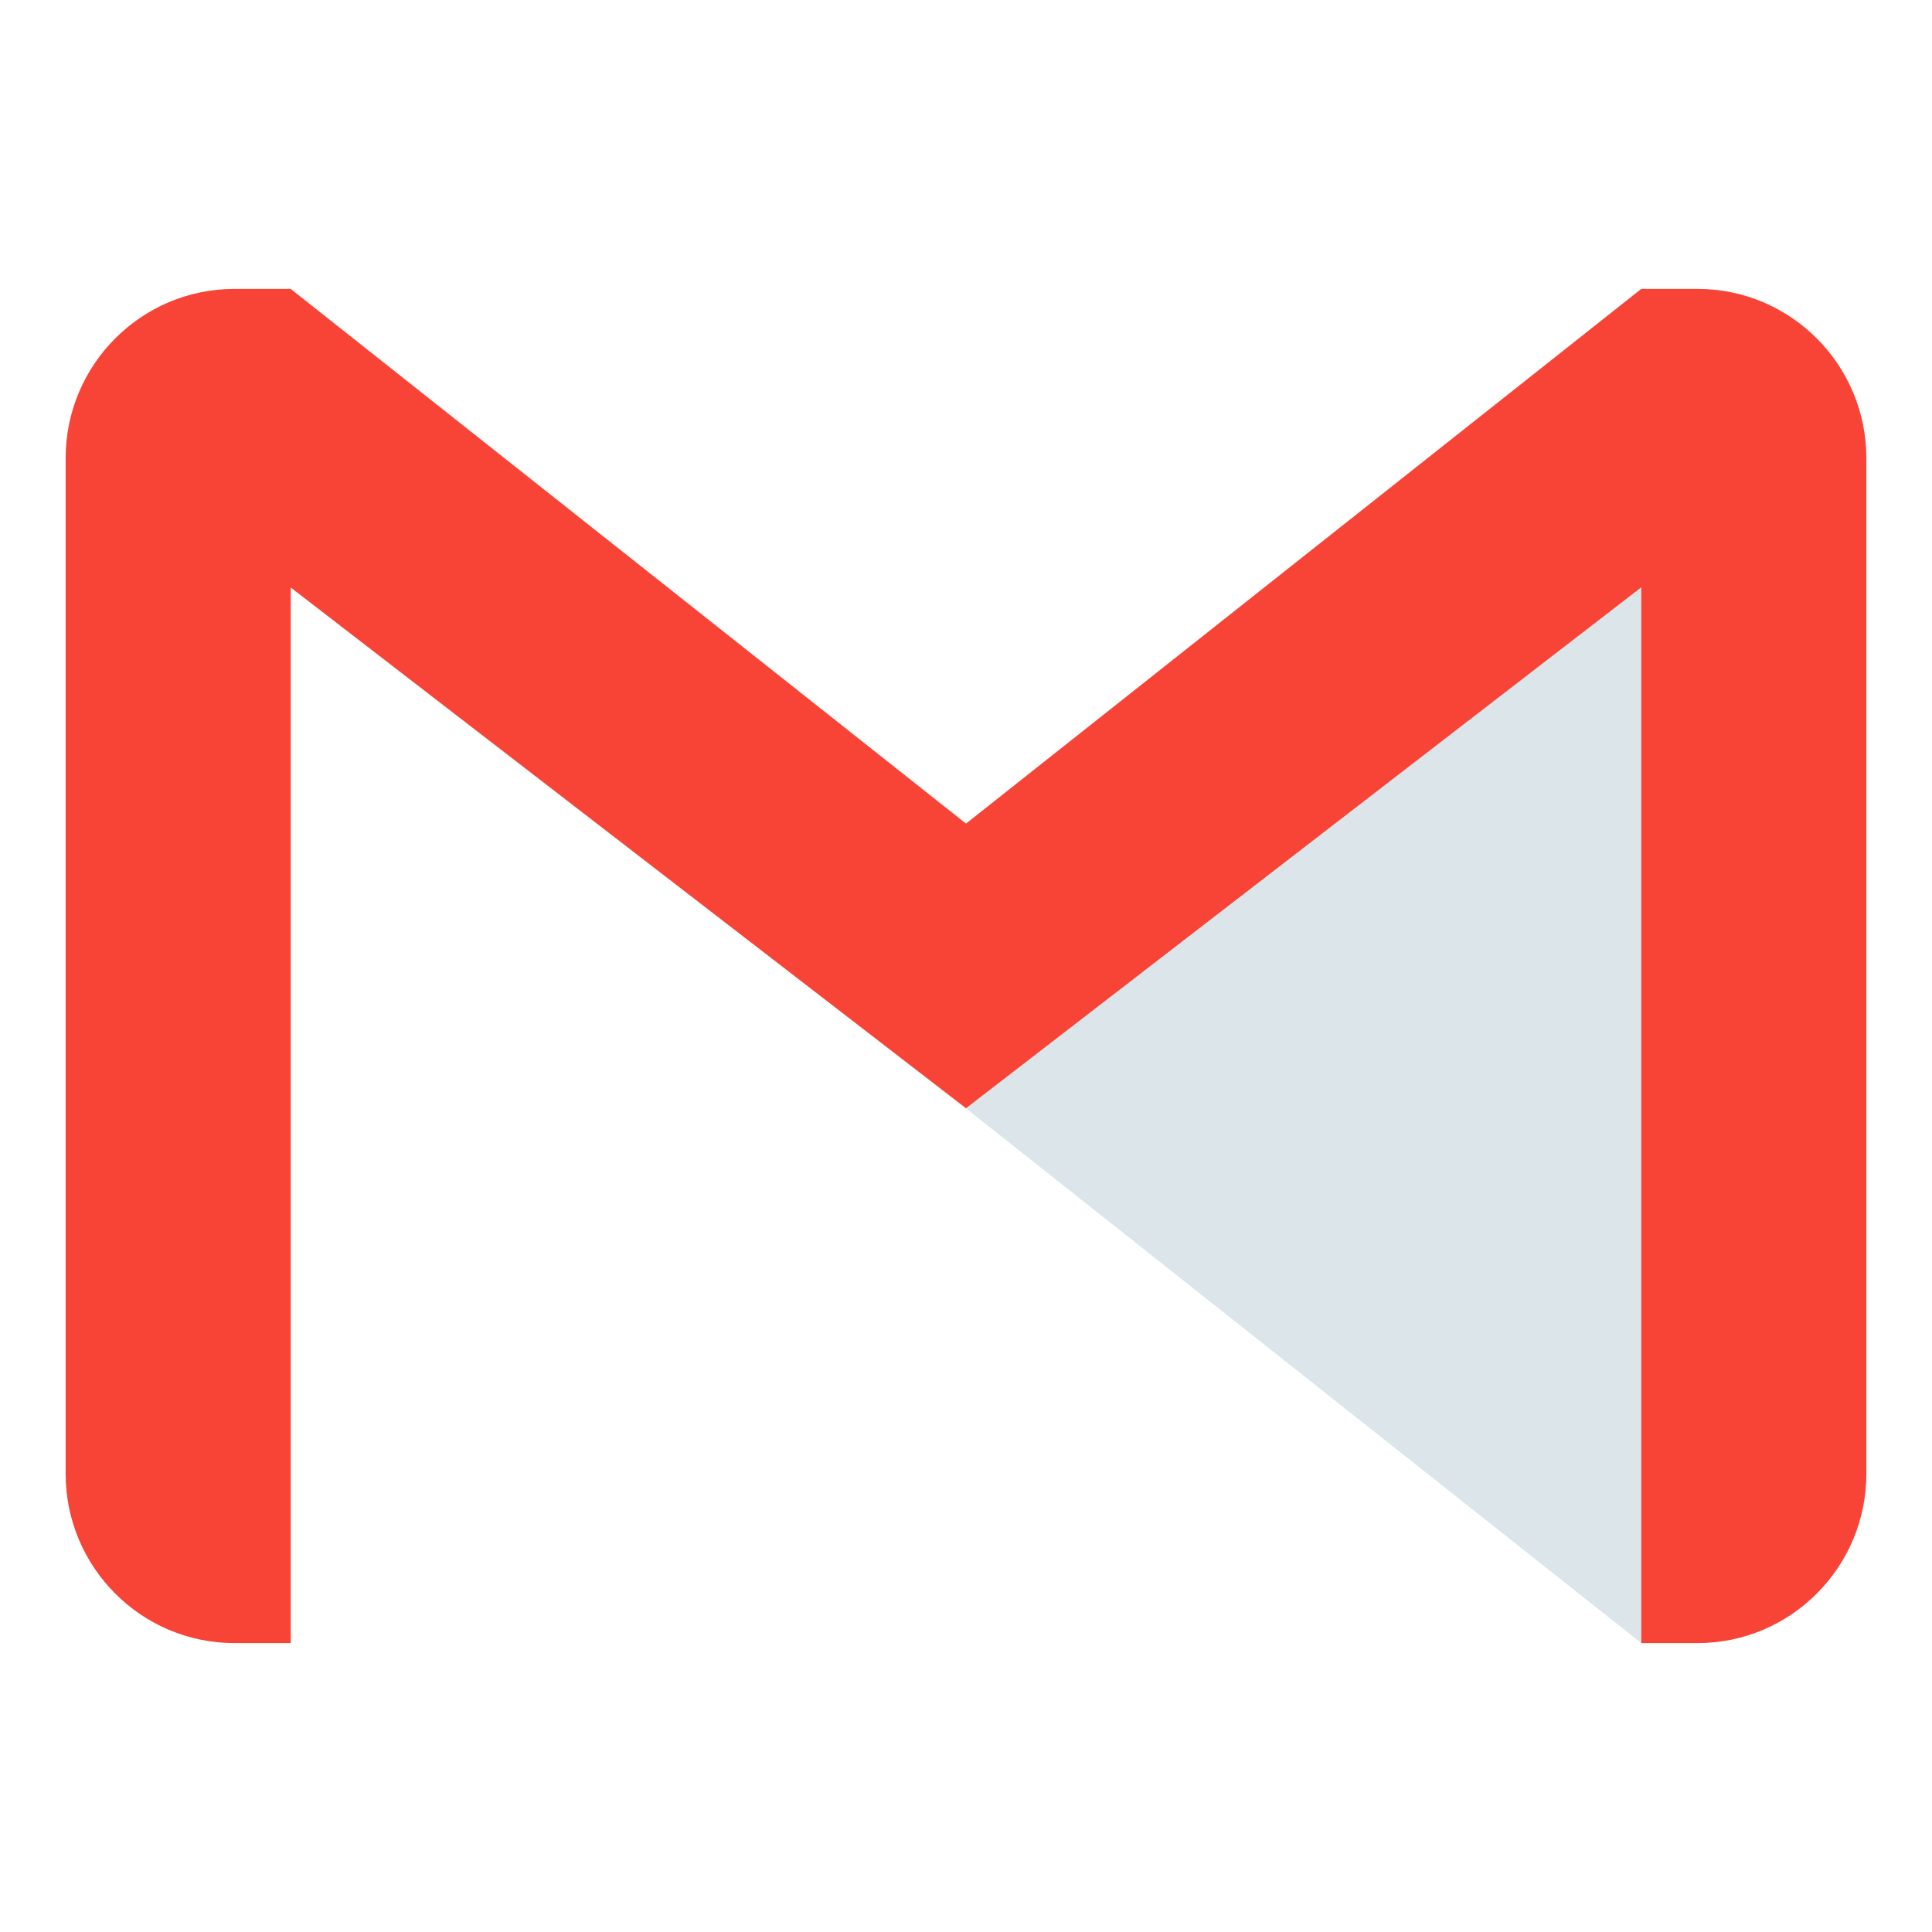 <?xml version="1.0"?>
<!DOCTYPE svg PUBLIC '-//W3C//DTD SVG 1.1//EN' 'http://www.w3.org/Graphics/SVG/1.1/DTD/svg11.dtd'>
<svg height="30px"  width="30px" 
       viewBox="0 0 512 512"    
       version="1.1" 
       xml:space="preserve" 
       xmlns="http://www.w3.org/2000/svg" 
       xmlns:xlink="http://www.w3.org/1999/xlink">
    <g id="_x31_12-gmail_x2C__email_x2C__mail">
        <g>
            <g>
                <g>
                    <path d="M256.002,293.738l178.947,141.697v-279.74L256.002,293.738z M256.002,293.738" 
                    style="fill:#DCE6EA;" />
                    <path d="M449.861,76.565h-14.912L256.002,218.26L77.045,76.565H62.134      
                    c-24.693,0-44.737,20.094-44.737,44.858v269.152c0,24.759,20.044,44.859,44.737,44.859h14.911v-279.74l178.957,138.014     
                    l178.947-138.047v279.773h14.912c24.699,0,44.742-20.101,44.742-44.859V121.424C494.604,96.66,474.561,76.565,449.861,76.565      
                    L449.861,76.565z M449.861,76.565" style="fill:#F84437;" />
                </g>
            </g>
        </g>
    </g>
    <g id="Layer_1" />
</svg>